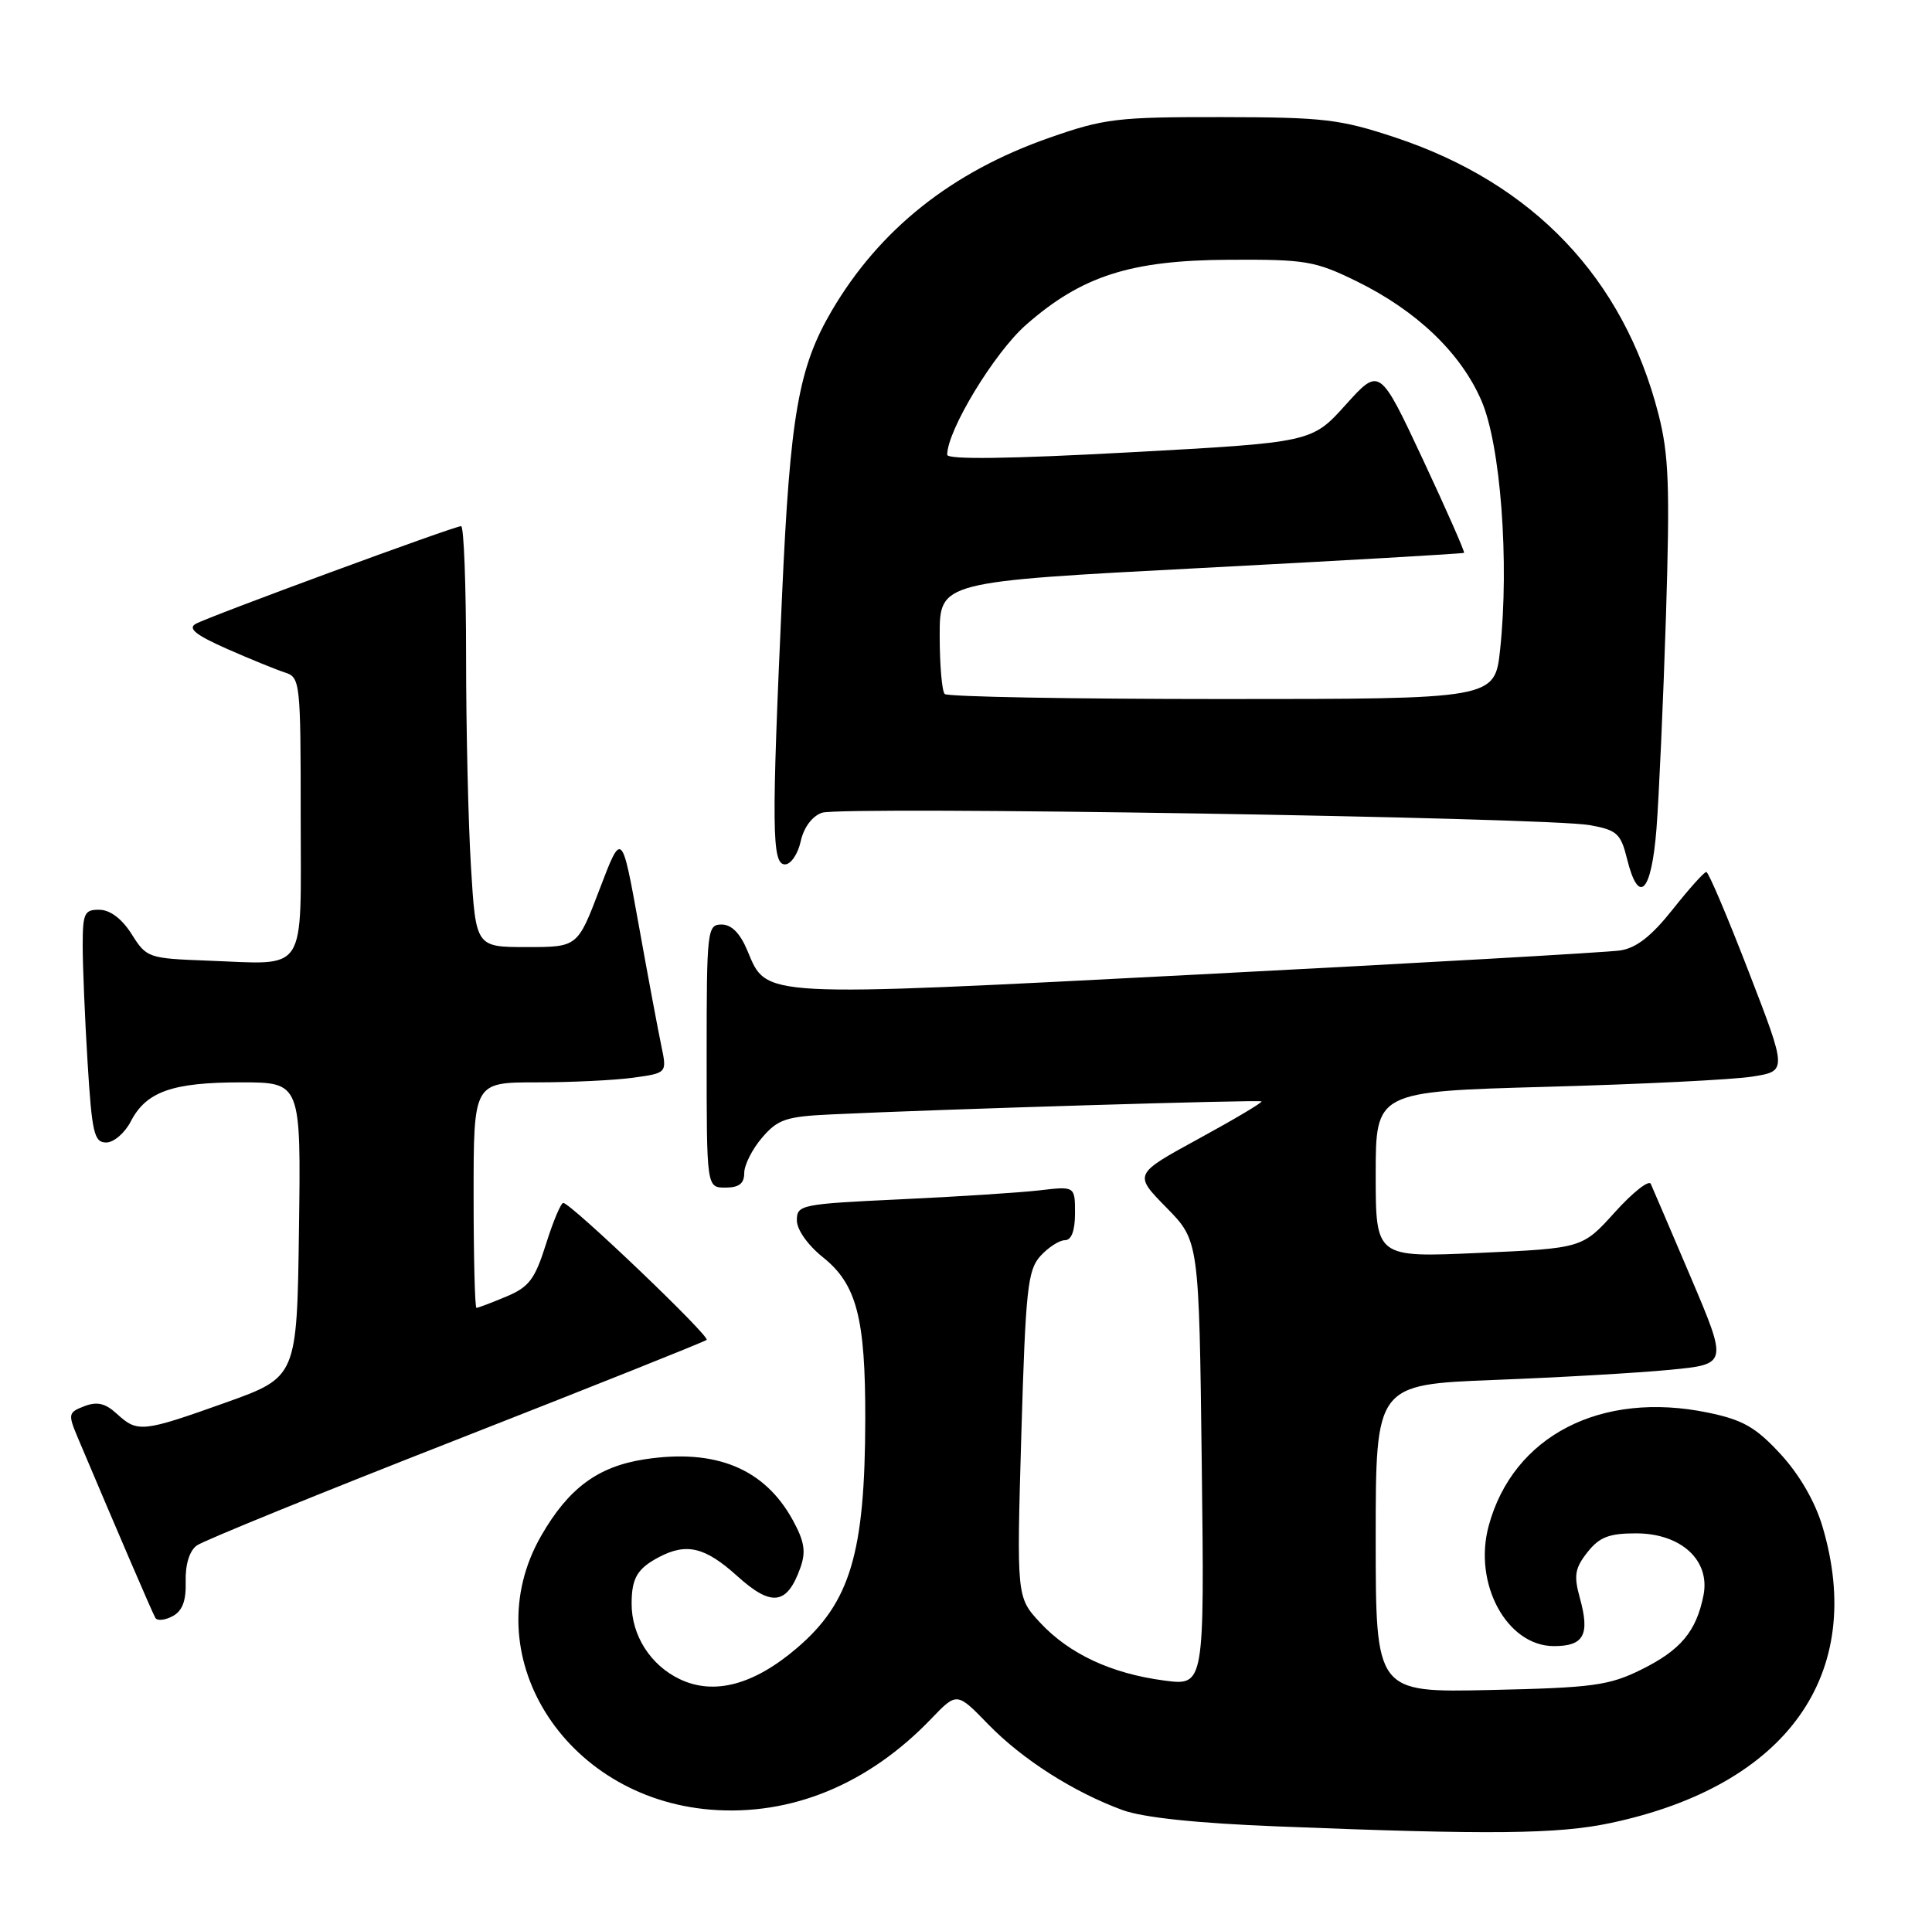 <?xml version="1.0" encoding="UTF-8" standalone="no"?>
<!DOCTYPE svg PUBLIC "-//W3C//DTD SVG 1.1//EN" "http://www.w3.org/Graphics/SVG/1.1/DTD/svg11.dtd" >
<svg xmlns="http://www.w3.org/2000/svg" xmlns:xlink="http://www.w3.org/1999/xlink" version="1.1" viewBox="0 0 257 256">
 <g >
 <path fill="currentColor"
d=" M 214.23 242.54 C 237.70 237.57 248.28 222.77 242.43 203.09 C 241.45 199.78 239.37 196.19 236.86 193.46 C 233.56 189.88 231.85 188.90 227.21 187.94 C 212.98 184.99 201.27 191.02 198.03 203.00 C 195.94 210.69 200.45 219.00 206.71 219.00 C 210.70 219.00 211.51 217.50 210.16 212.61 C 209.33 209.62 209.49 208.64 211.16 206.52 C 212.75 204.50 214.03 204.00 217.62 204.00 C 223.63 204.00 227.53 207.59 226.60 212.26 C 225.64 217.07 223.55 219.55 218.30 222.14 C 214.02 224.25 211.86 224.54 198.25 224.84 C 183.00 225.18 183.00 225.18 183.00 204.70 C 183.00 184.21 183.00 184.21 198.75 183.59 C 207.41 183.26 217.95 182.65 222.16 182.24 C 229.82 181.50 229.82 181.50 224.94 170.00 C 222.25 163.68 219.84 158.05 219.59 157.50 C 219.33 156.95 217.18 158.65 214.81 161.28 C 210.49 166.07 210.49 166.07 196.74 166.69 C 183.00 167.31 183.00 167.31 183.00 156.27 C 183.00 145.22 183.00 145.22 205.75 144.59 C 218.26 144.25 230.58 143.64 233.11 143.23 C 237.73 142.50 237.73 142.50 232.61 129.26 C 229.80 121.98 227.27 116.01 226.98 116.01 C 226.69 116.00 224.68 118.25 222.50 121.00 C 219.69 124.54 217.67 126.13 215.52 126.45 C 213.86 126.70 188.58 128.14 159.34 129.65 C 100.72 132.68 102.05 132.75 99.43 126.50 C 98.46 124.16 97.31 123.00 95.99 123.00 C 94.08 123.00 94.00 123.71 94.00 140.50 C 94.00 158.00 94.00 158.00 96.50 158.00 C 98.31 158.00 99.00 157.46 99.00 156.06 C 99.00 154.99 100.07 152.87 101.38 151.35 C 103.48 148.90 104.57 148.54 110.63 148.26 C 125.14 147.57 167.51 146.29 167.81 146.53 C 167.97 146.67 164.21 148.90 159.45 151.50 C 150.80 156.22 150.80 156.22 155.15 160.65 C 159.50 165.08 159.50 165.08 159.86 194.68 C 160.22 224.29 160.22 224.29 154.86 223.58 C 147.82 222.65 142.23 220.04 138.36 215.88 C 135.23 212.50 135.23 212.50 135.86 190.85 C 136.43 171.50 136.70 168.98 138.40 167.10 C 139.45 165.95 140.92 165.00 141.65 165.00 C 142.53 165.00 143.00 163.75 143.00 161.41 C 143.00 157.81 143.00 157.81 138.25 158.37 C 135.64 158.67 127.31 159.21 119.75 159.56 C 106.55 160.18 106.00 160.29 106.00 162.35 C 106.00 163.60 107.45 165.65 109.47 167.27 C 113.95 170.85 115.13 175.33 115.10 188.83 C 115.07 206.60 113.11 213.19 106.03 219.24 C 100.29 224.16 95.00 225.57 90.45 223.41 C 86.53 221.55 83.99 217.57 84.02 213.30 C 84.03 209.94 84.79 208.67 87.68 207.15 C 91.34 205.23 93.81 205.83 98.08 209.69 C 102.64 213.81 104.70 213.54 106.47 208.57 C 107.23 206.45 107.01 205.07 105.47 202.26 C 101.70 195.37 95.20 192.70 85.74 194.15 C 79.52 195.11 75.62 198.00 71.98 204.34 C 63.03 219.94 74.95 239.18 94.54 240.76 C 105.26 241.62 115.53 237.38 123.89 228.65 C 127.29 225.11 127.29 225.11 131.46 229.41 C 136.01 234.09 142.82 238.43 149.34 240.82 C 152.06 241.81 159.22 242.57 170.00 242.99 C 198.26 244.12 207.23 244.02 214.23 242.54 Z  M 24.70 210.40 C 24.64 208.15 25.20 206.33 26.17 205.62 C 27.04 204.98 42.54 198.67 60.62 191.59 C 78.71 184.50 93.72 178.51 94.00 178.26 C 94.51 177.81 75.98 160.10 74.93 160.04 C 74.62 160.02 73.58 162.48 72.63 165.51 C 71.15 170.21 70.37 171.24 67.32 172.51 C 65.36 173.33 63.59 174.00 63.38 174.00 C 63.17 174.00 63.00 167.25 63.00 159.00 C 63.00 144.00 63.00 144.00 71.36 144.00 C 75.96 144.00 81.75 143.72 84.23 143.38 C 88.73 142.76 88.73 142.76 87.97 139.13 C 87.55 137.13 86.19 129.89 84.96 123.03 C 82.71 110.56 82.71 110.56 79.77 118.28 C 76.83 126.00 76.83 126.00 70.07 126.00 C 63.30 126.00 63.30 126.00 62.65 115.34 C 62.29 109.48 62.00 96.88 62.00 87.34 C 62.00 77.80 61.70 70.00 61.34 70.00 C 60.41 70.00 27.82 82.00 26.03 83.00 C 24.95 83.61 26.05 84.49 30.18 86.32 C 33.27 87.68 36.75 89.10 37.90 89.47 C 39.93 90.11 40.00 90.72 40.00 108.55 C 40.00 129.96 41.08 128.30 27.51 127.80 C 19.74 127.51 19.48 127.42 17.52 124.29 C 16.24 122.26 14.67 121.06 13.25 121.04 C 11.22 121.00 11.00 121.48 11.00 125.84 C 11.00 128.51 11.29 135.48 11.65 141.34 C 12.23 150.75 12.52 152.00 14.13 152.00 C 15.13 152.00 16.60 150.74 17.40 149.19 C 19.45 145.23 22.92 144.00 32.07 144.00 C 40.04 144.00 40.04 144.00 39.77 163.61 C 39.50 183.21 39.50 183.21 30.00 186.61 C 18.95 190.55 18.30 190.62 15.56 188.11 C 14.02 186.69 12.93 186.43 11.23 187.08 C 9.08 187.90 9.03 188.13 10.33 191.23 C 15.65 203.81 20.29 214.62 20.67 215.25 C 20.92 215.67 21.95 215.56 22.96 215.02 C 24.27 214.32 24.77 212.98 24.70 210.40 Z  M 220.35 110.25 C 220.68 105.99 221.25 93.28 221.61 82.00 C 222.15 64.67 222.00 60.50 220.60 55.05 C 215.96 37.01 203.97 24.41 185.66 18.31 C 178.26 15.85 176.11 15.60 162.50 15.58 C 148.66 15.56 146.89 15.77 139.61 18.32 C 126.59 22.87 117.00 30.51 110.63 41.36 C 106.22 48.89 105.11 55.25 104.04 79.00 C 102.62 110.31 102.67 115.00 104.42 115.00 C 105.20 115.00 106.14 113.62 106.51 111.94 C 106.92 110.08 108.03 108.59 109.34 108.13 C 111.94 107.23 205.81 108.74 211.50 109.78 C 215.08 110.43 215.60 110.89 216.43 114.25 C 217.98 120.53 219.68 118.79 220.35 110.25 Z  M 125.67 92.33 C 125.30 91.97 125.00 88.45 125.00 84.53 C 125.00 77.39 125.00 77.39 159.75 75.57 C 178.86 74.57 194.61 73.66 194.75 73.55 C 194.88 73.43 192.41 67.83 189.26 61.09 C 183.52 48.85 183.52 48.85 179.01 53.85 C 174.50 58.86 174.50 58.86 150.25 60.18 C 134.28 61.05 126.00 61.16 126.00 60.50 C 126.00 57.26 132.26 46.94 136.46 43.24 C 143.88 36.71 150.38 34.62 163.50 34.56 C 173.69 34.50 174.94 34.72 180.46 37.42 C 188.43 41.33 194.29 46.92 197.05 53.27 C 199.62 59.17 200.79 74.77 199.55 86.42 C 198.84 93.00 198.84 93.00 162.59 93.00 C 142.65 93.00 126.03 92.70 125.67 92.33 Z "/>
</g>
</svg>